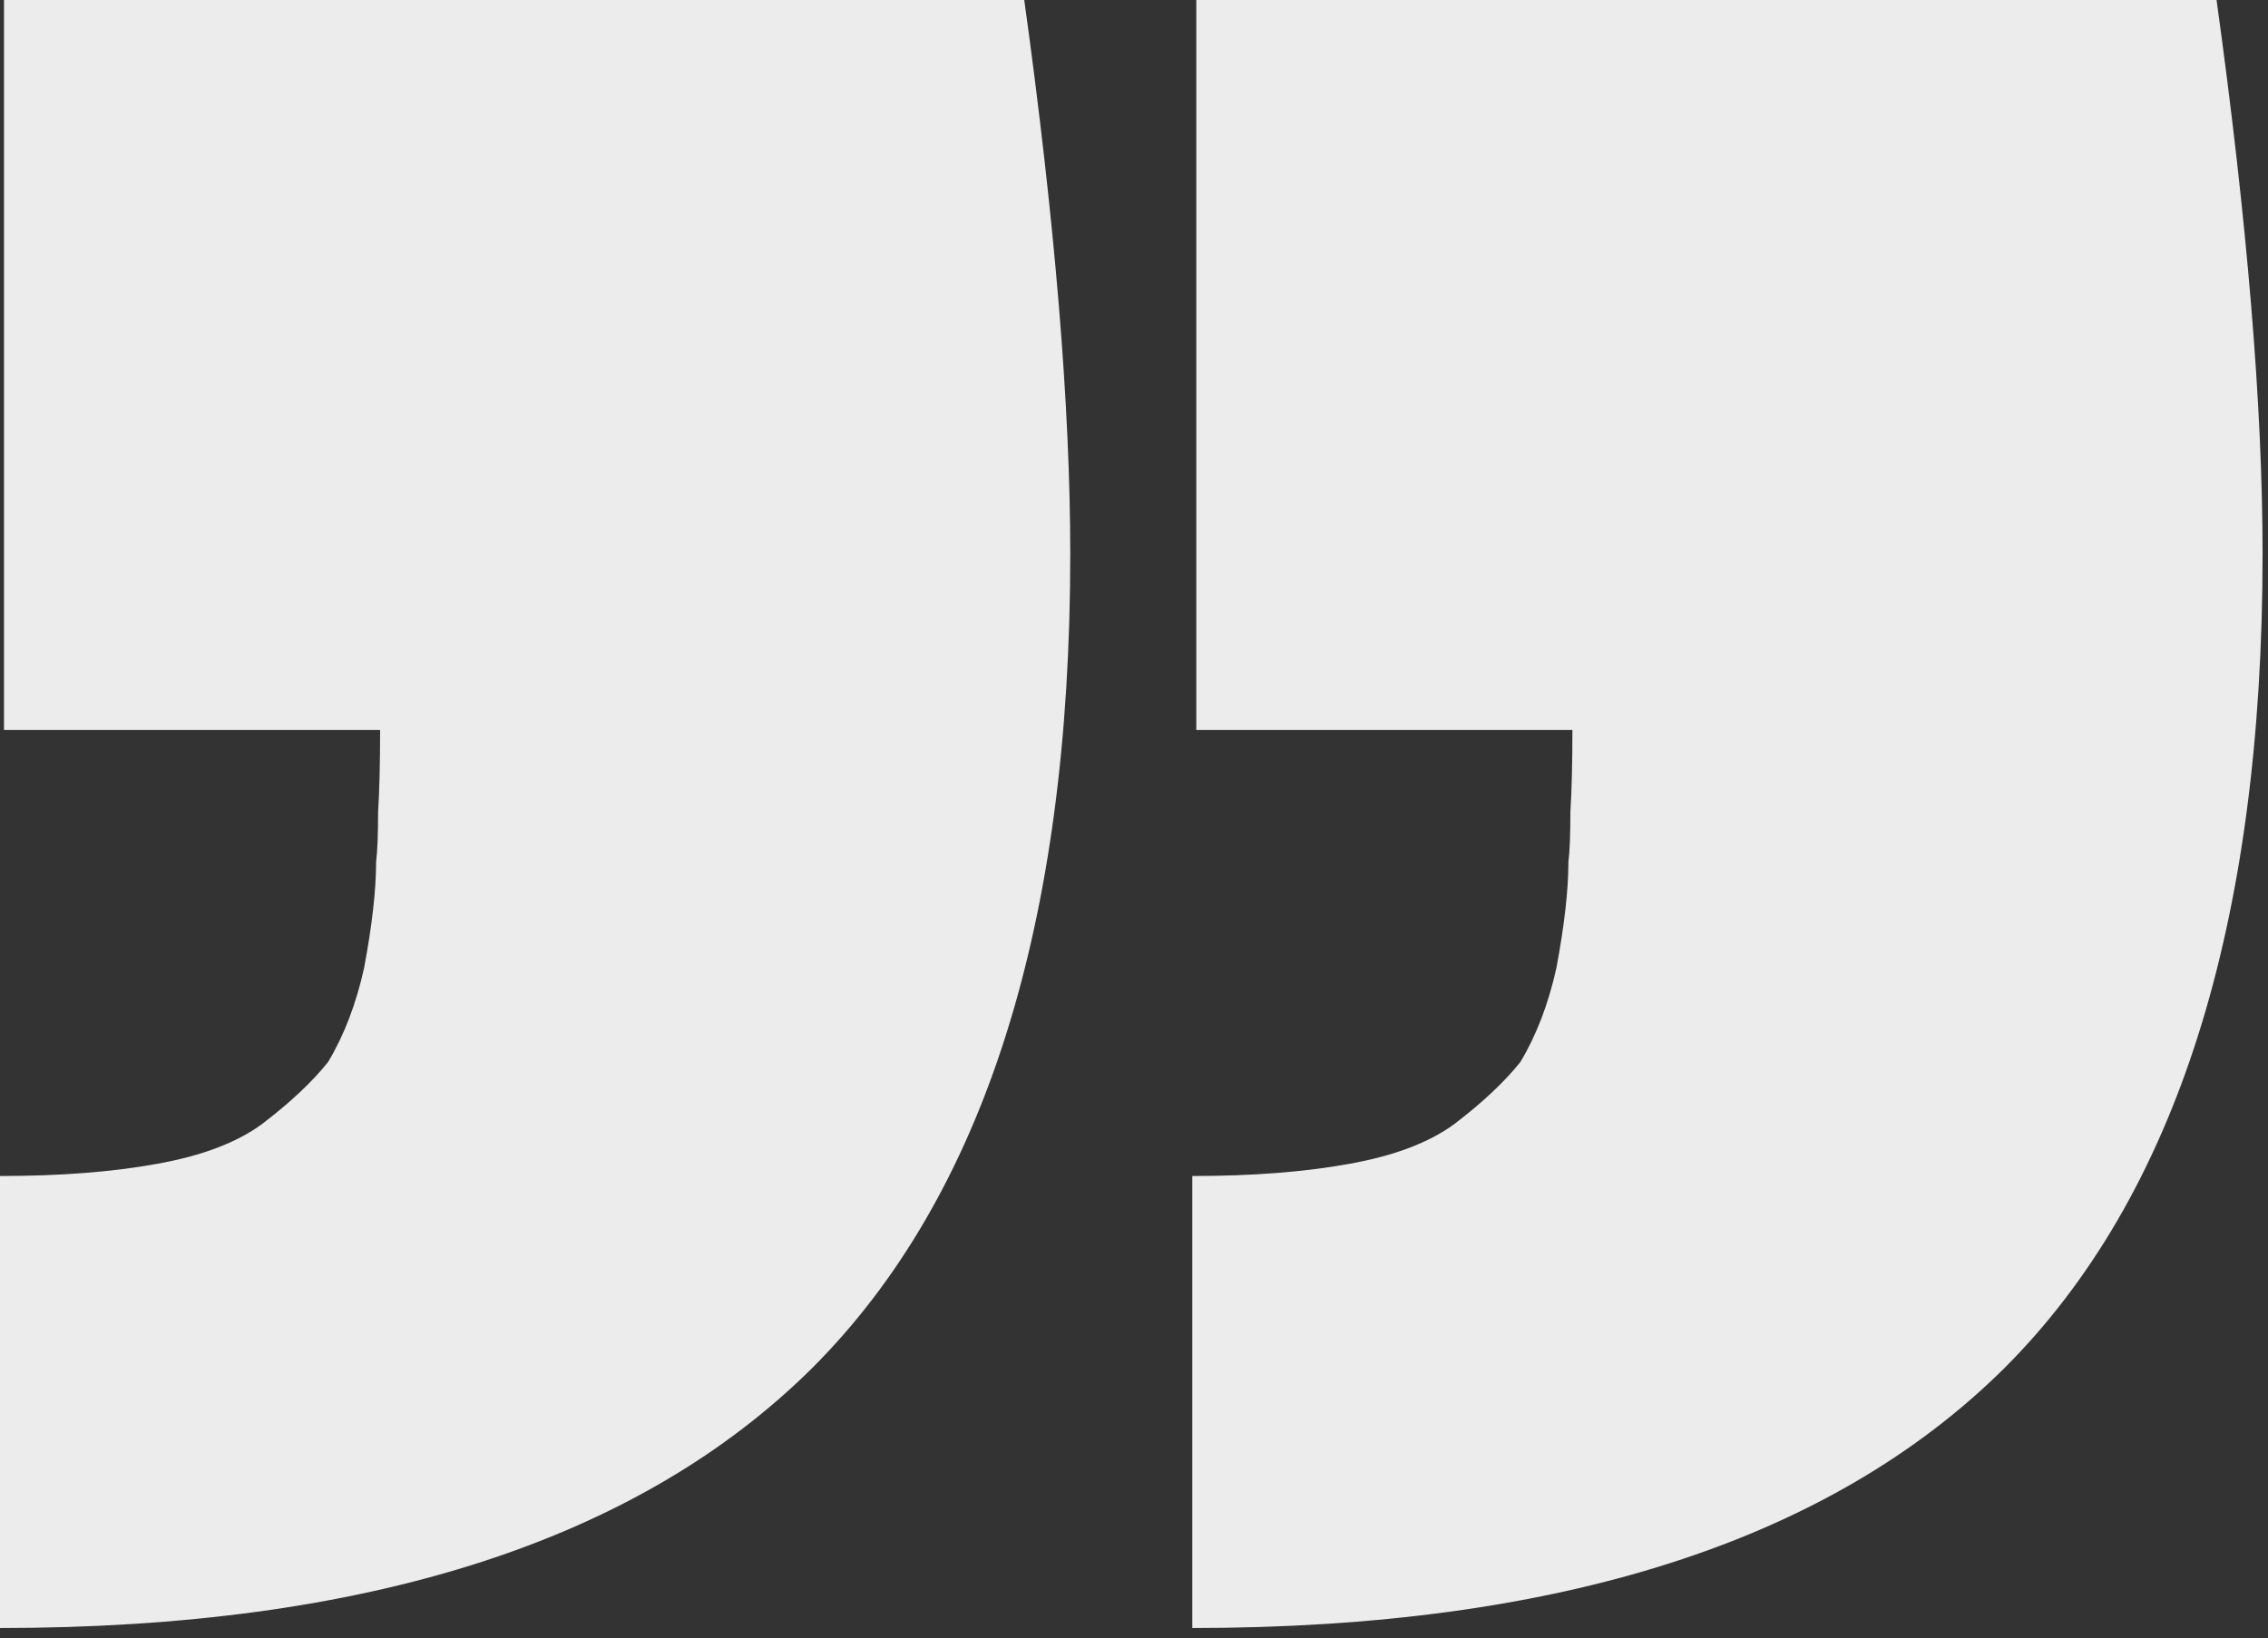 <svg width="155" height="112" viewBox="0 0 155 112" fill="none" xmlns="http://www.w3.org/2000/svg">
<rect x="0" y="0" width="155" height="112" fill="#333333" stroke="none"/>
<path d="M0 111.289V80.391C4.102 80.391 7.656 80.117 10.664 79.57C13.763 79.023 16.178 78.112 17.91 76.836C19.824 75.378 21.328 73.965 22.422 72.598C23.516 70.775 24.336 68.633 24.883 66.172C25.43 63.255 25.703 60.84 25.703 58.926C25.794 58.197 25.84 57.057 25.84 55.508C25.931 54.05 25.977 52.181 25.977 49.902H0.273V0H70C72.096 15.13 73.144 27.754 73.144 37.871C73.144 63.21 67.266 81.758 55.508 93.516C43.568 105.365 25.065 111.289 0 111.289Z" fill="#ECECEC"/>
<path d="M81.484 111.289V80.391C85.586 80.391 89.141 80.117 92.148 79.57C95.247 79.023 97.663 78.112 99.394 76.836C101.309 75.378 102.812 73.965 103.906 72.598C105 70.775 105.82 68.633 106.367 66.172C106.914 63.255 107.188 60.84 107.188 58.926C107.279 58.197 107.324 57.057 107.324 55.508C107.415 54.05 107.461 52.181 107.461 49.902H81.758V0H151.484C153.581 15.13 154.629 27.754 154.629 37.871C154.629 63.21 148.75 81.758 136.992 93.516C125.052 105.365 106.549 111.289 81.484 111.289Z" fill="#ECECEC"/>
</svg>
